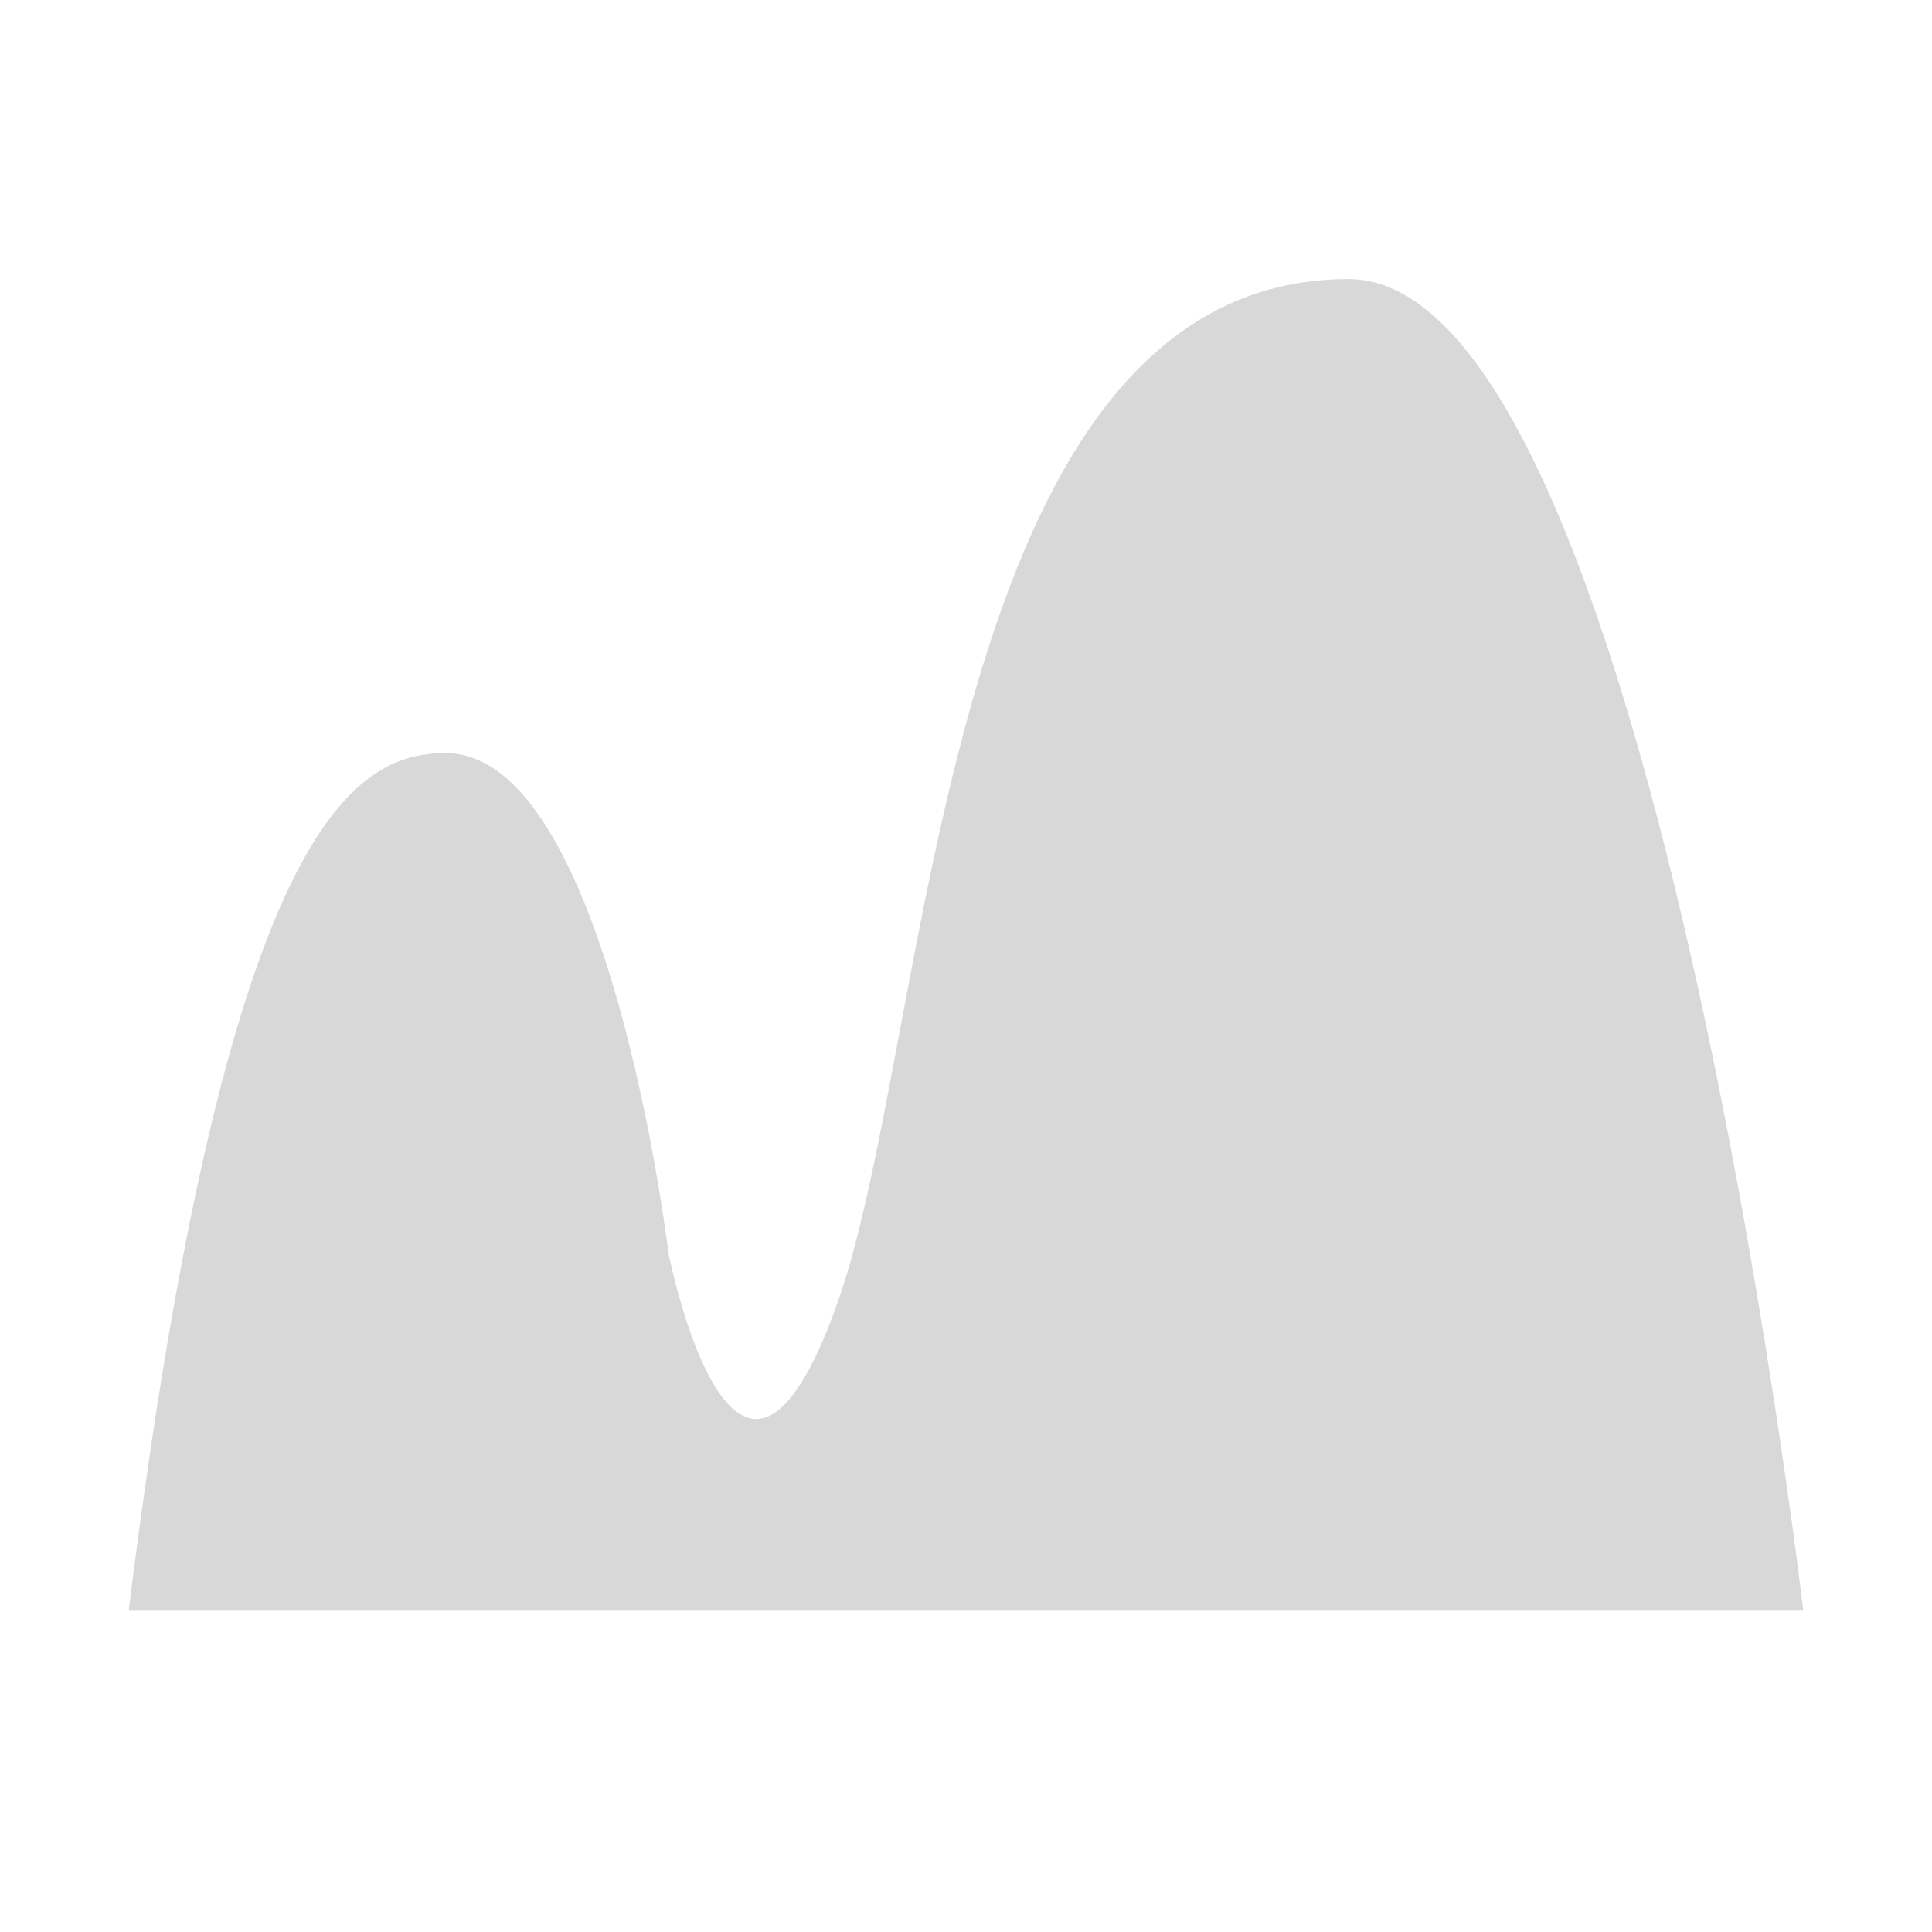 <svg width="90" height="90" viewBox="0 0 90 90" fill="none" xmlns="http://www.w3.org/2000/svg">
<g clip-path="url(#clip0_868_90)">
<path d="M6 75H84C84 75 76.791 13 62.821 13C43.776 13 43.446 48.173 39.026 60.66C34.264 74.106 31.146 58.411 31.146 58.411C31.146 58.411 28.358 35.083 20.759 35.083C16.474 35.083 10.54 38.423 6 74.995L6 75Z" fill="#D9D8D8"/>
</g>
<defs>
<clipPath id="clip0_868_90">
<rect width="78" height="62" fill="white" transform="translate(6 13)"/>
</clipPath>
</defs>
</svg>
